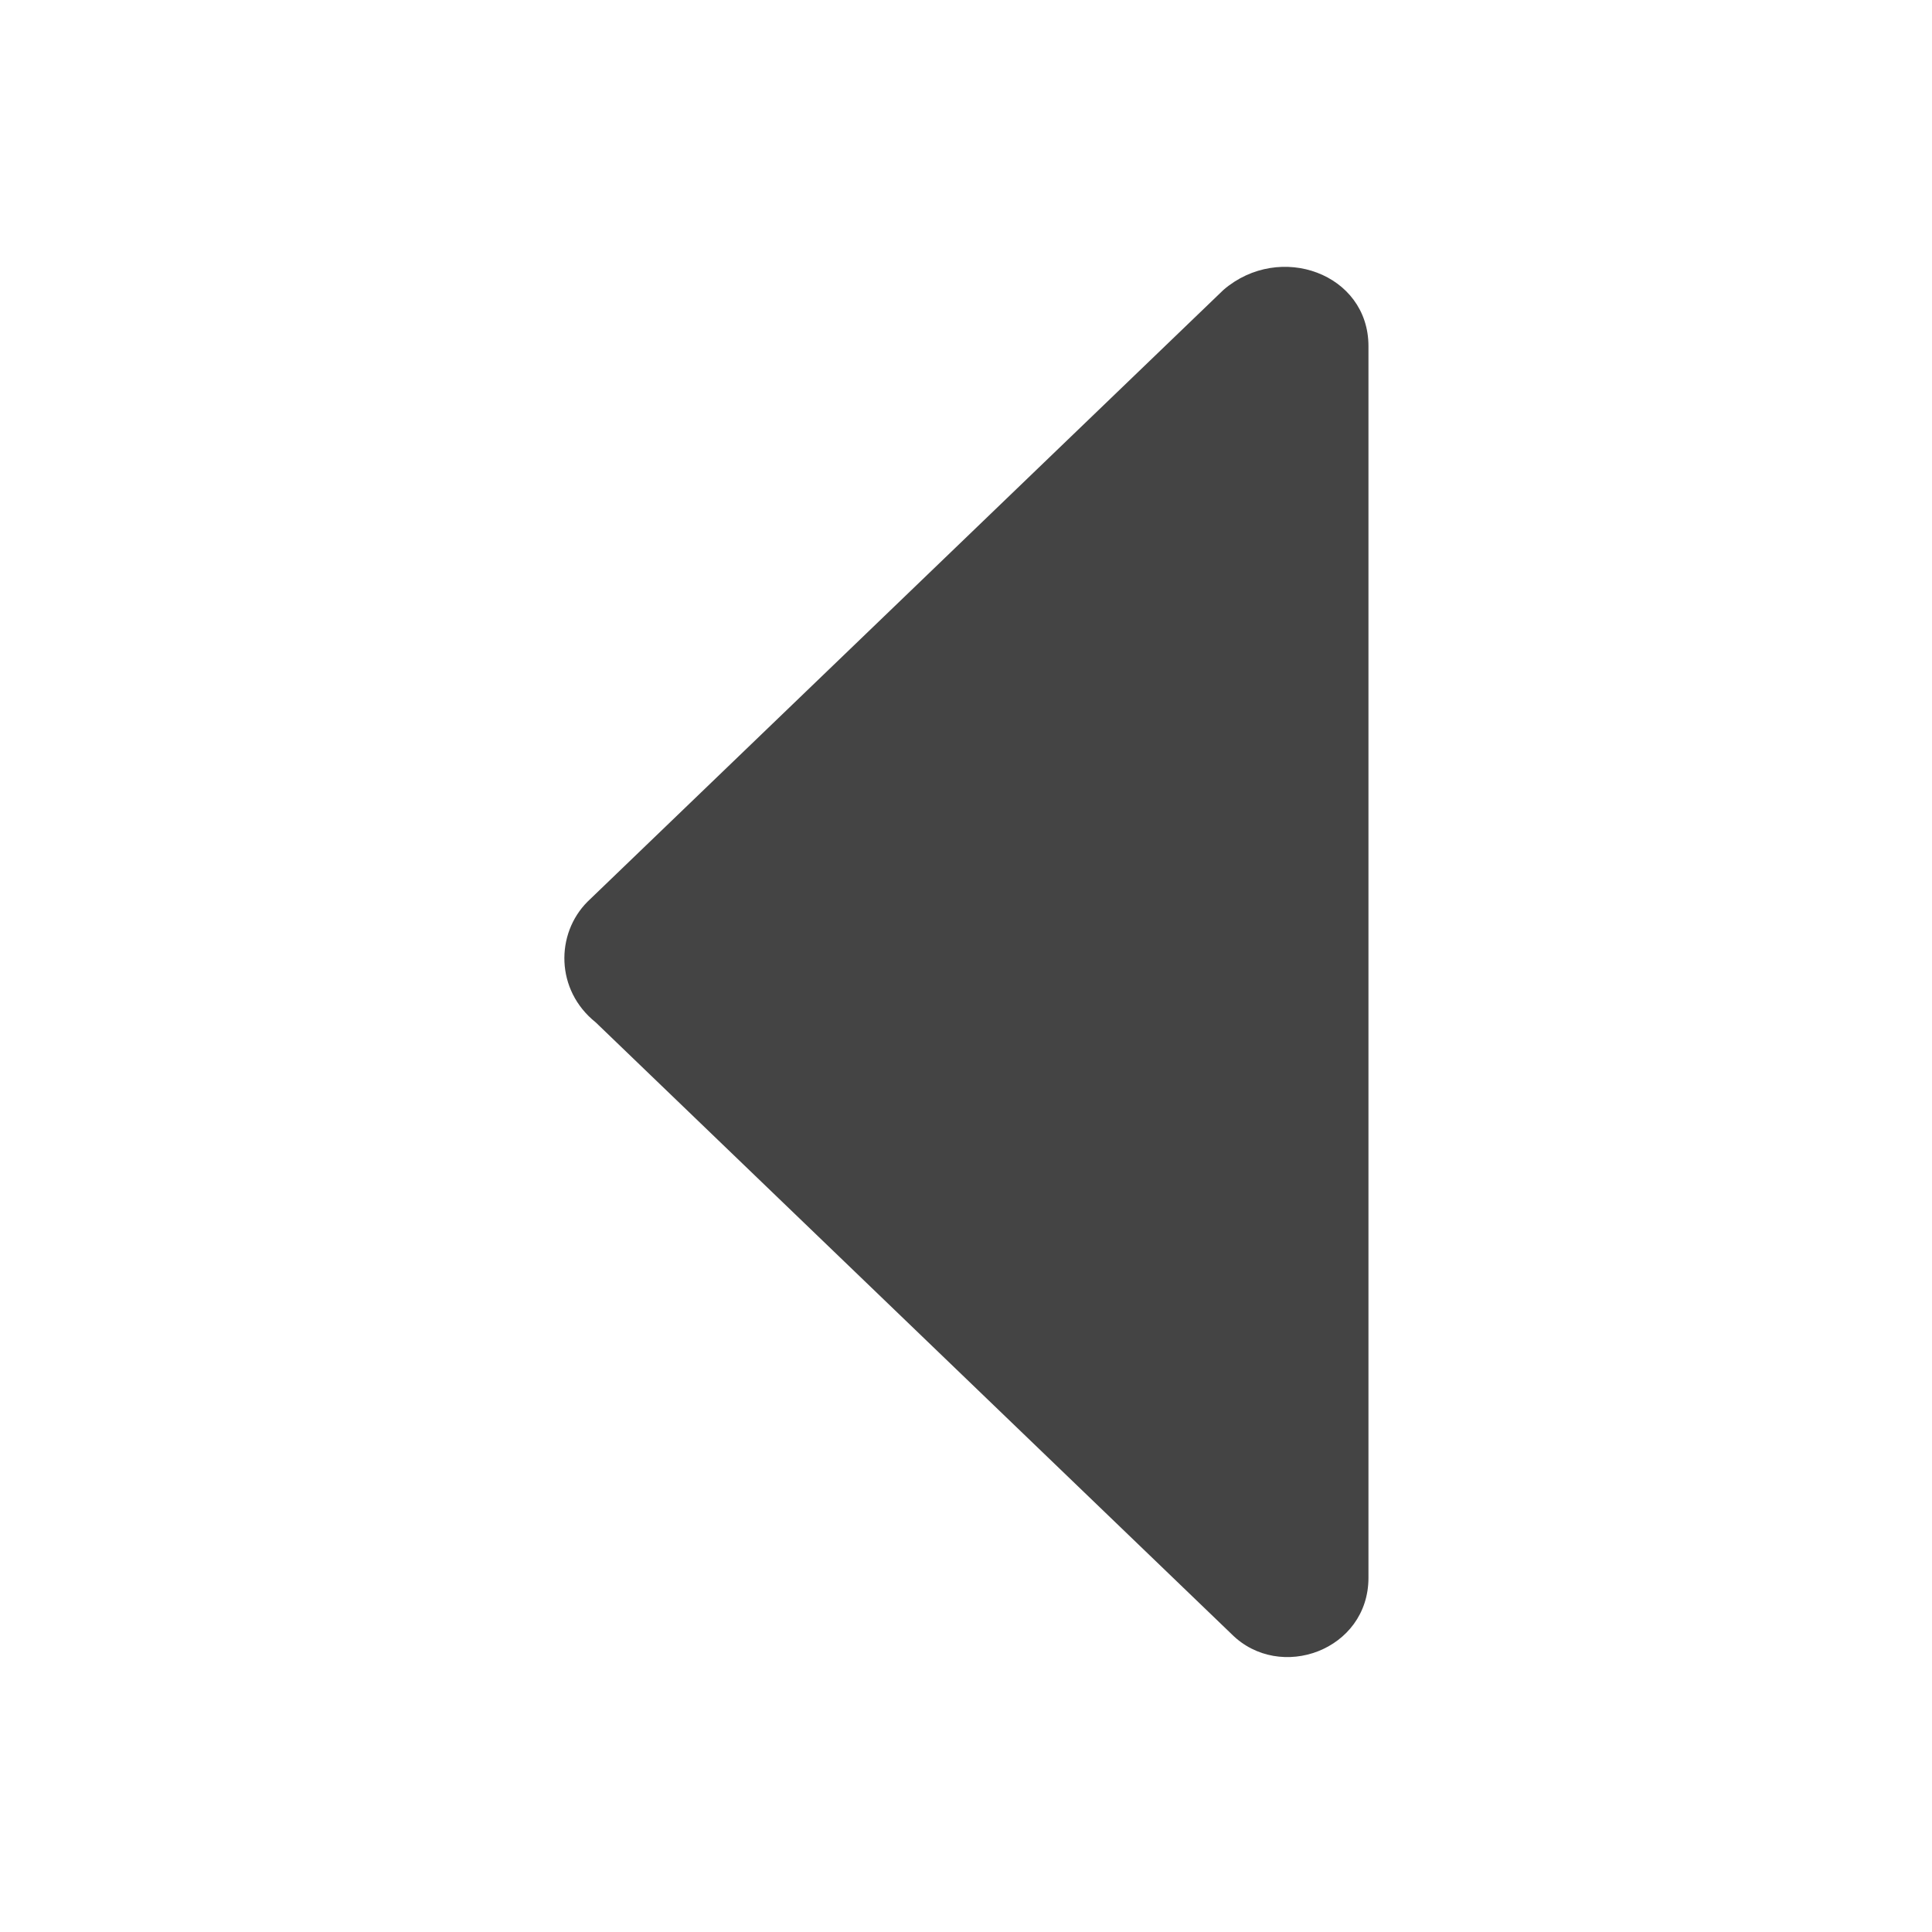 <svg width="32" height="32" viewBox="0 0 32 32" fill="none" xmlns="http://www.w3.org/2000/svg">
<g id="caret-left">
<path id="Vector" d="M9.733 14.933L20.266 4.8C21.199 4 22.666 4.533 22.666 5.733V26.133C22.666 27.333 21.199 27.866 20.399 27.066L9.866 16.933C9.199 16.4 9.199 15.466 9.733 14.933V14.933Z" fill="#444444"/>
</g>
</svg>

